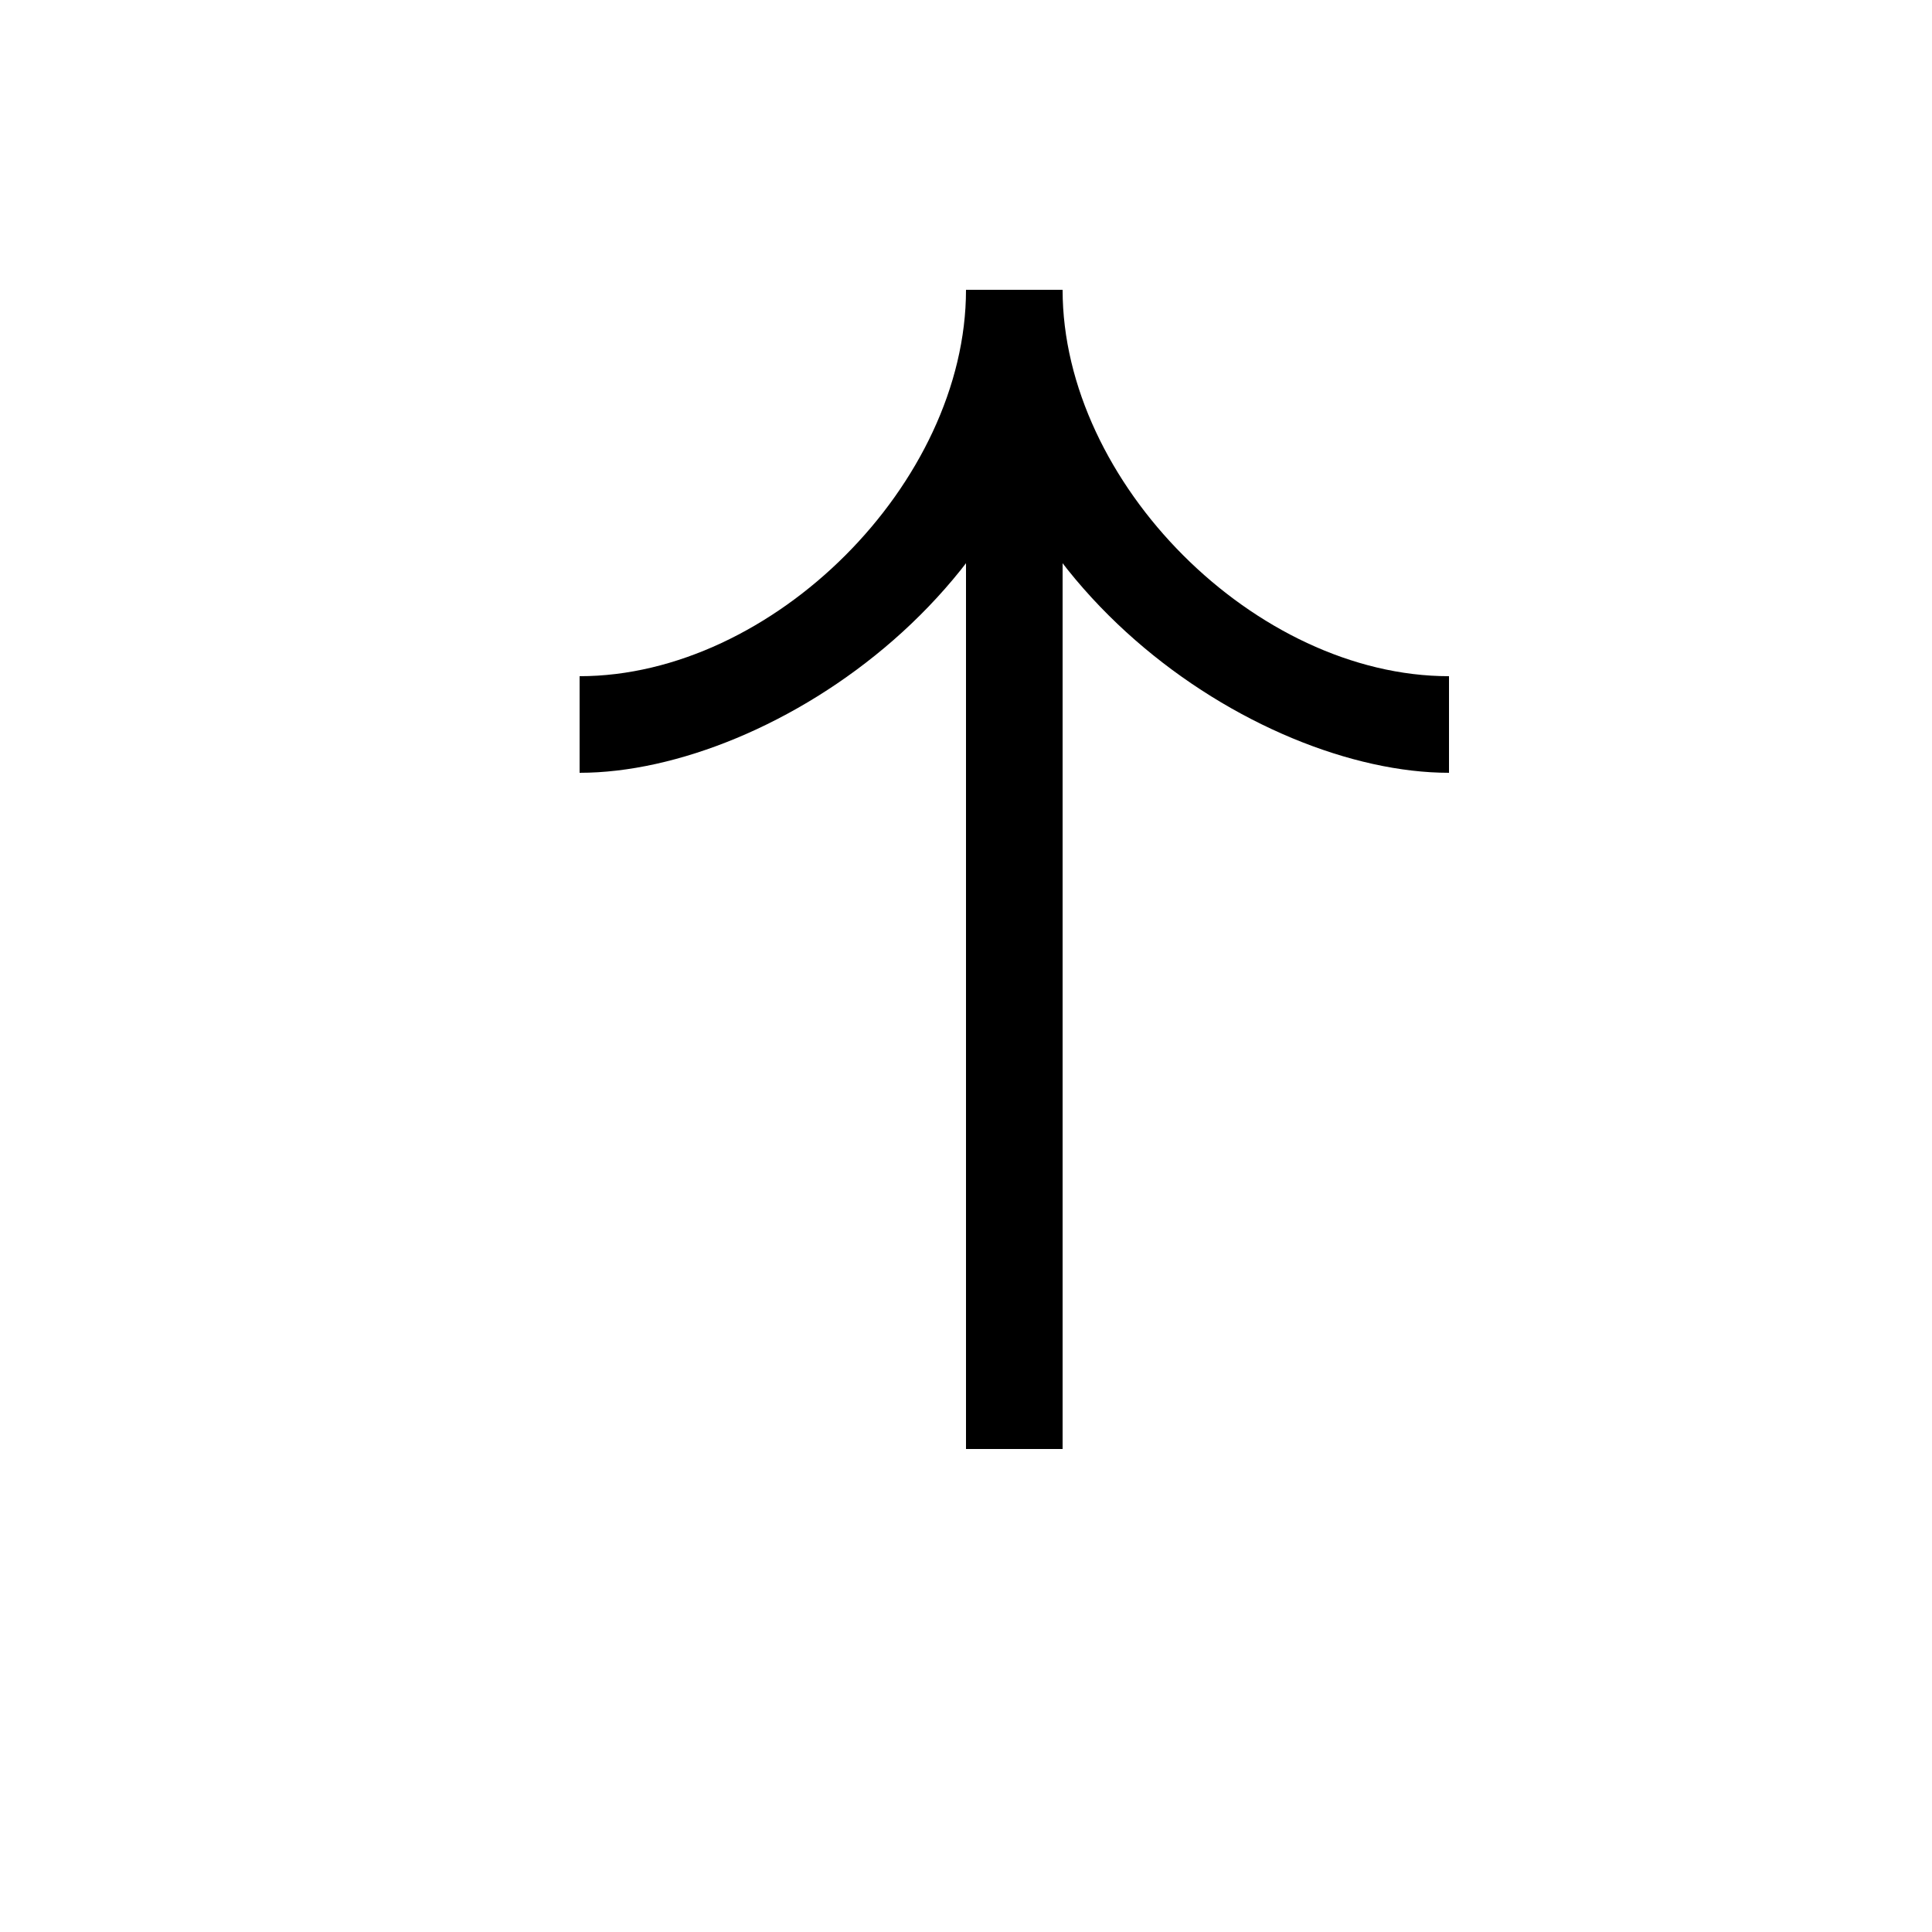 <?xml version="1.0" encoding="utf-8"?>
<!-- Generator: Adobe Illustrator 20.1.0, SVG Export Plug-In . SVG Version: 6.00 Build 0)  -->
<svg version="1.1" xmlns="http://www.w3.org/2000/svg" xmlns:xlink="http://www.w3.org/1999/xlink" x="0px" y="0px"
	 viewBox="0 0 20 20" style="enable-background:new 0 0 20 20;" xml:space="preserve">
<g id="Ebene_1">
	<g>
		<rect x="10" y="3" width="1" height="12"/>
	</g>
	<path d="M10,3h1c0,2,2,4,4,4v1C13,8,10,6,10,3z"/>
	<path d="M11,3h-1c0,2-2,4-4,4v1C8,8,11,6,11,3z"/>
</g>
<g id="Layer_2">
</g>
</svg>
